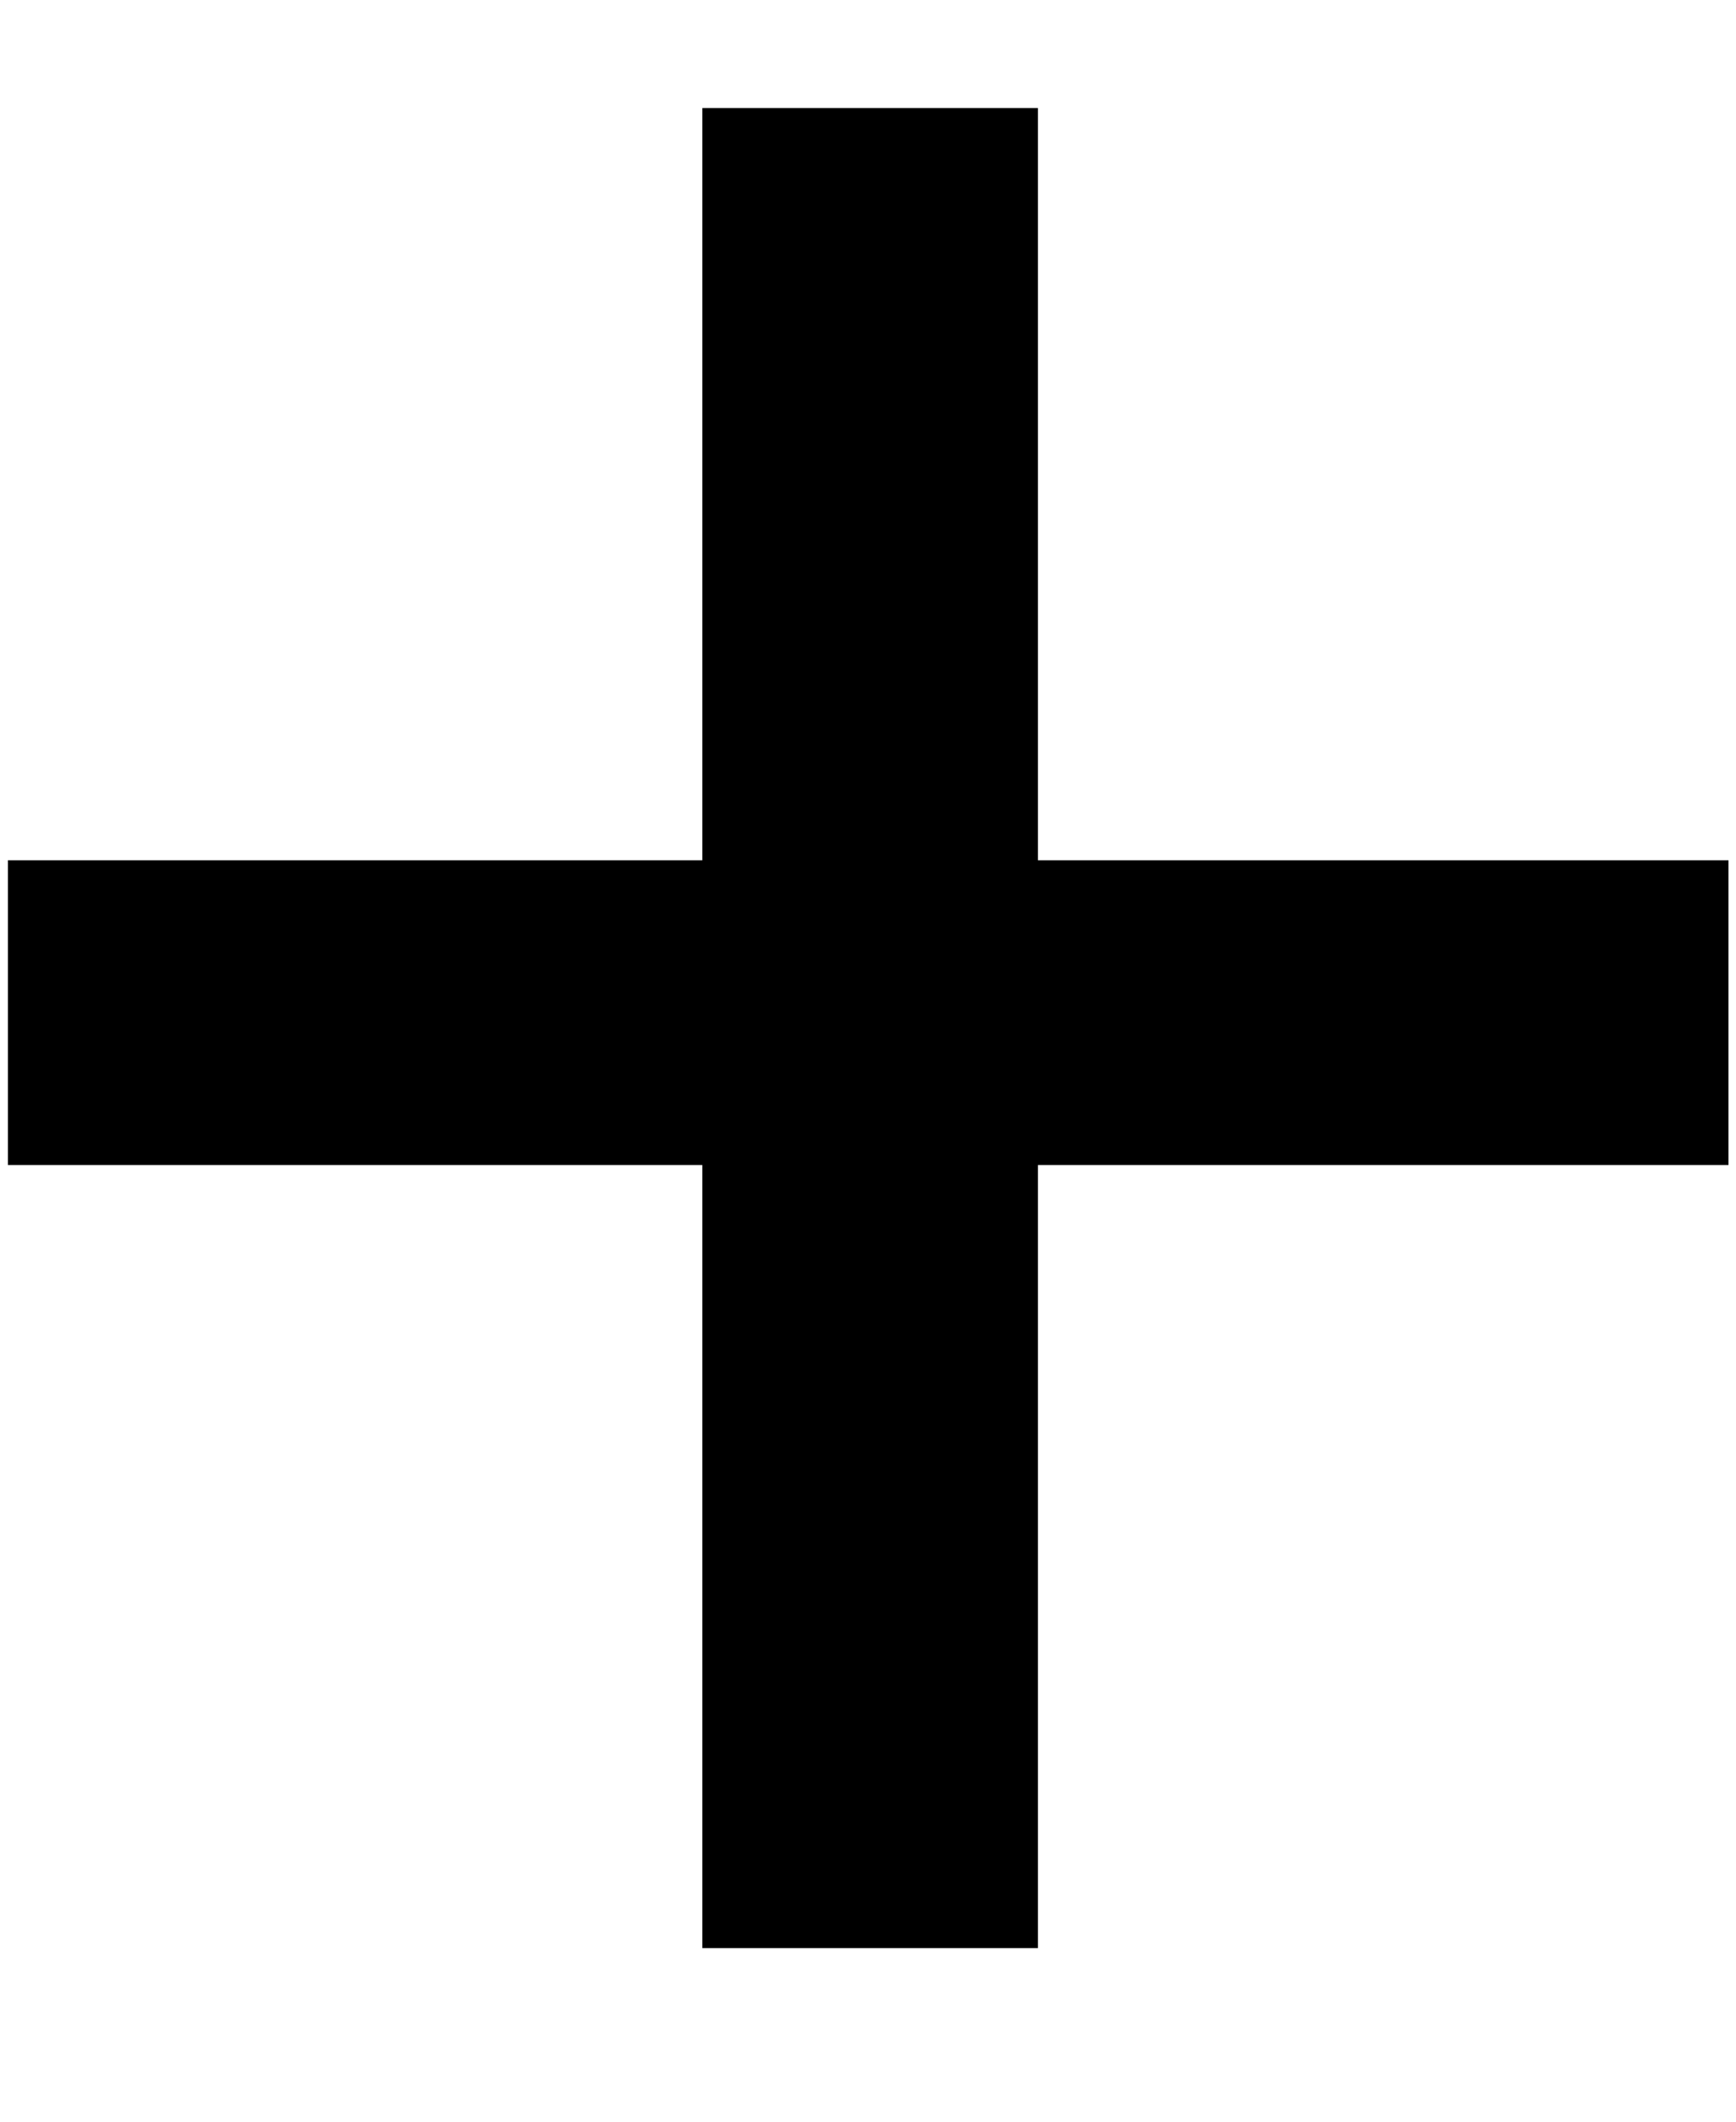 <svg width="9" height="11" viewBox="0 0 9 11" fill="none" xmlns="http://www.w3.org/2000/svg">
<path d="M8.961 6.04H5.381V10.1H3.641V6.04H0.041V4.46H3.641V0.56H5.381V4.46H8.961V6.04Z" fill="black"/>
</svg>
